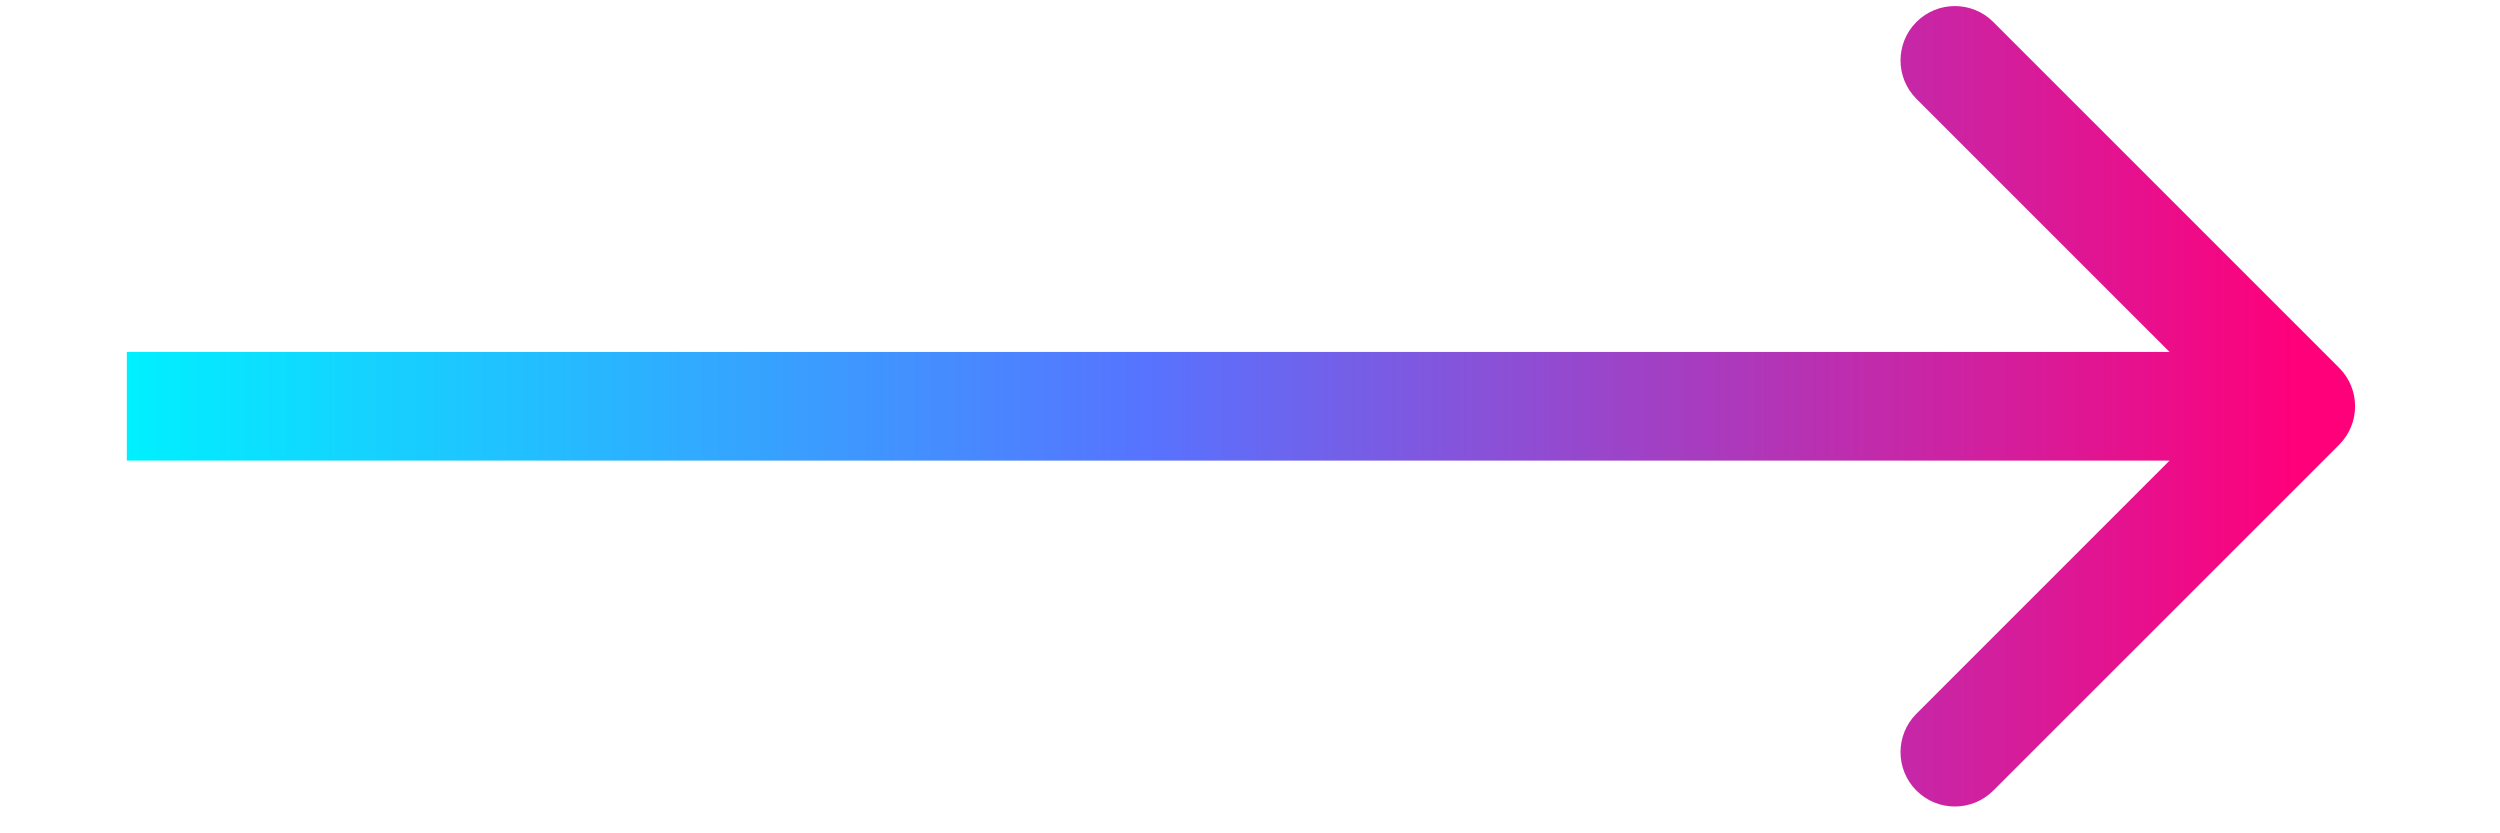 <svg width="60" height="20" viewBox="0 0 62 23" fill="none" xmlns="http://www.w3.org/2000/svg">
<path d="M61.061 12.274C61.647 11.688 61.647 10.739 61.061 10.153L51.515 0.607C50.929 0.021 49.979 0.021 49.393 0.607C48.808 1.193 48.808 2.142 49.393 2.728L57.879 11.213L49.393 19.699C48.808 20.284 48.808 21.234 49.393 21.82C49.979 22.406 50.929 22.406 51.515 21.82L61.061 12.274ZM0 12.713H60V9.713H0V12.713Z" fill="url(#paint0_linear_2_14)"/>
<defs>
<linearGradient id="paint0_linear_2_14" x1="0" y1="12.213" x2="60" y2="12.213" gradientUnits="userSpaceOnUse">
<stop stop-color="#00F0FF"/>
<stop offset="0.469" stop-color="#5773FF"/>
<stop offset="1" stop-color="#FF007A"/>
</linearGradient>
</defs>
</svg>
